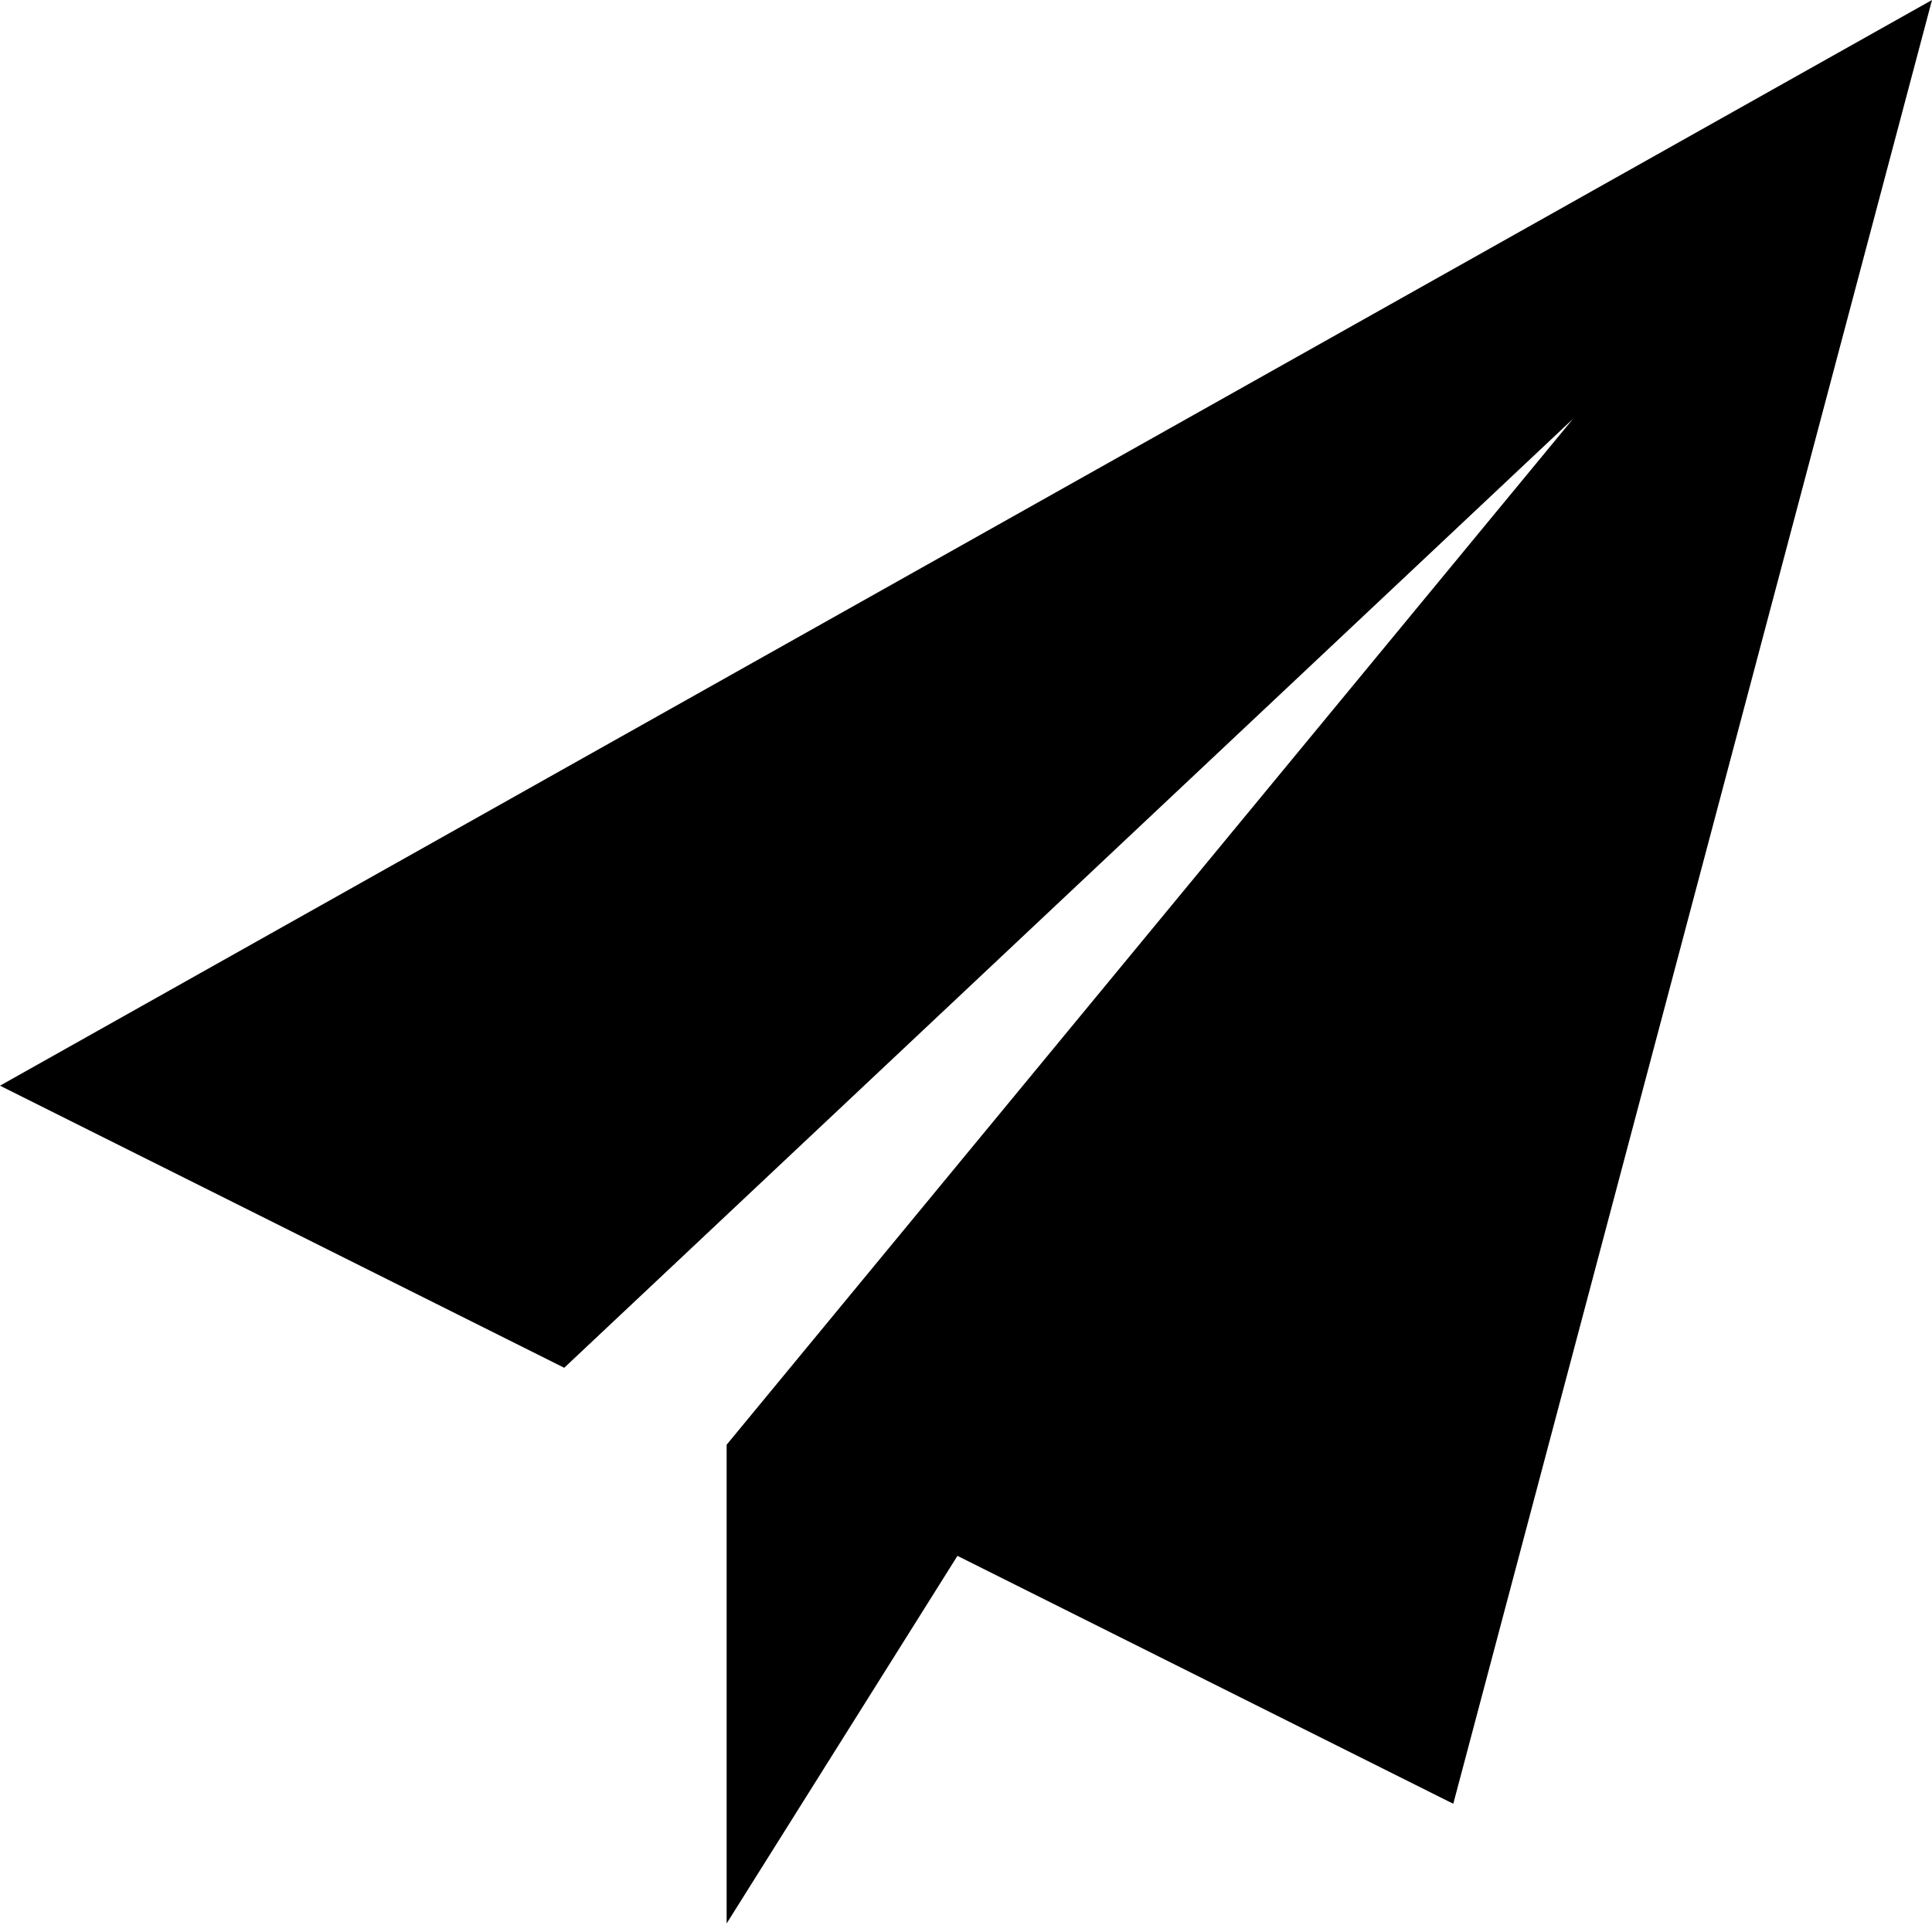 <?xml version="1.0" encoding="utf-8"?>
<!-- Generator: Adobe Illustrator 23.0.6, SVG Export Plug-In . SVG Version: 6.00 Build 0)  -->
<svg version="1.1" id="Laag_1" xmlns="http://www.w3.org/2000/svg" xmlns:xlink="http://www.w3.org/1999/xlink" x="0px" y="0px"
	 viewBox="0 0 22.6 22.6" style="enable-background:new 0 0 22.6 22.6;" xml:space="preserve">
<path id="Path_1156" d="M0,12.7L6.6,16L18.4,4.9l-9.9,12v5.6l2.7-4.3l5.8,2.9L22.6,0L0,12.7z"/>
</svg>
